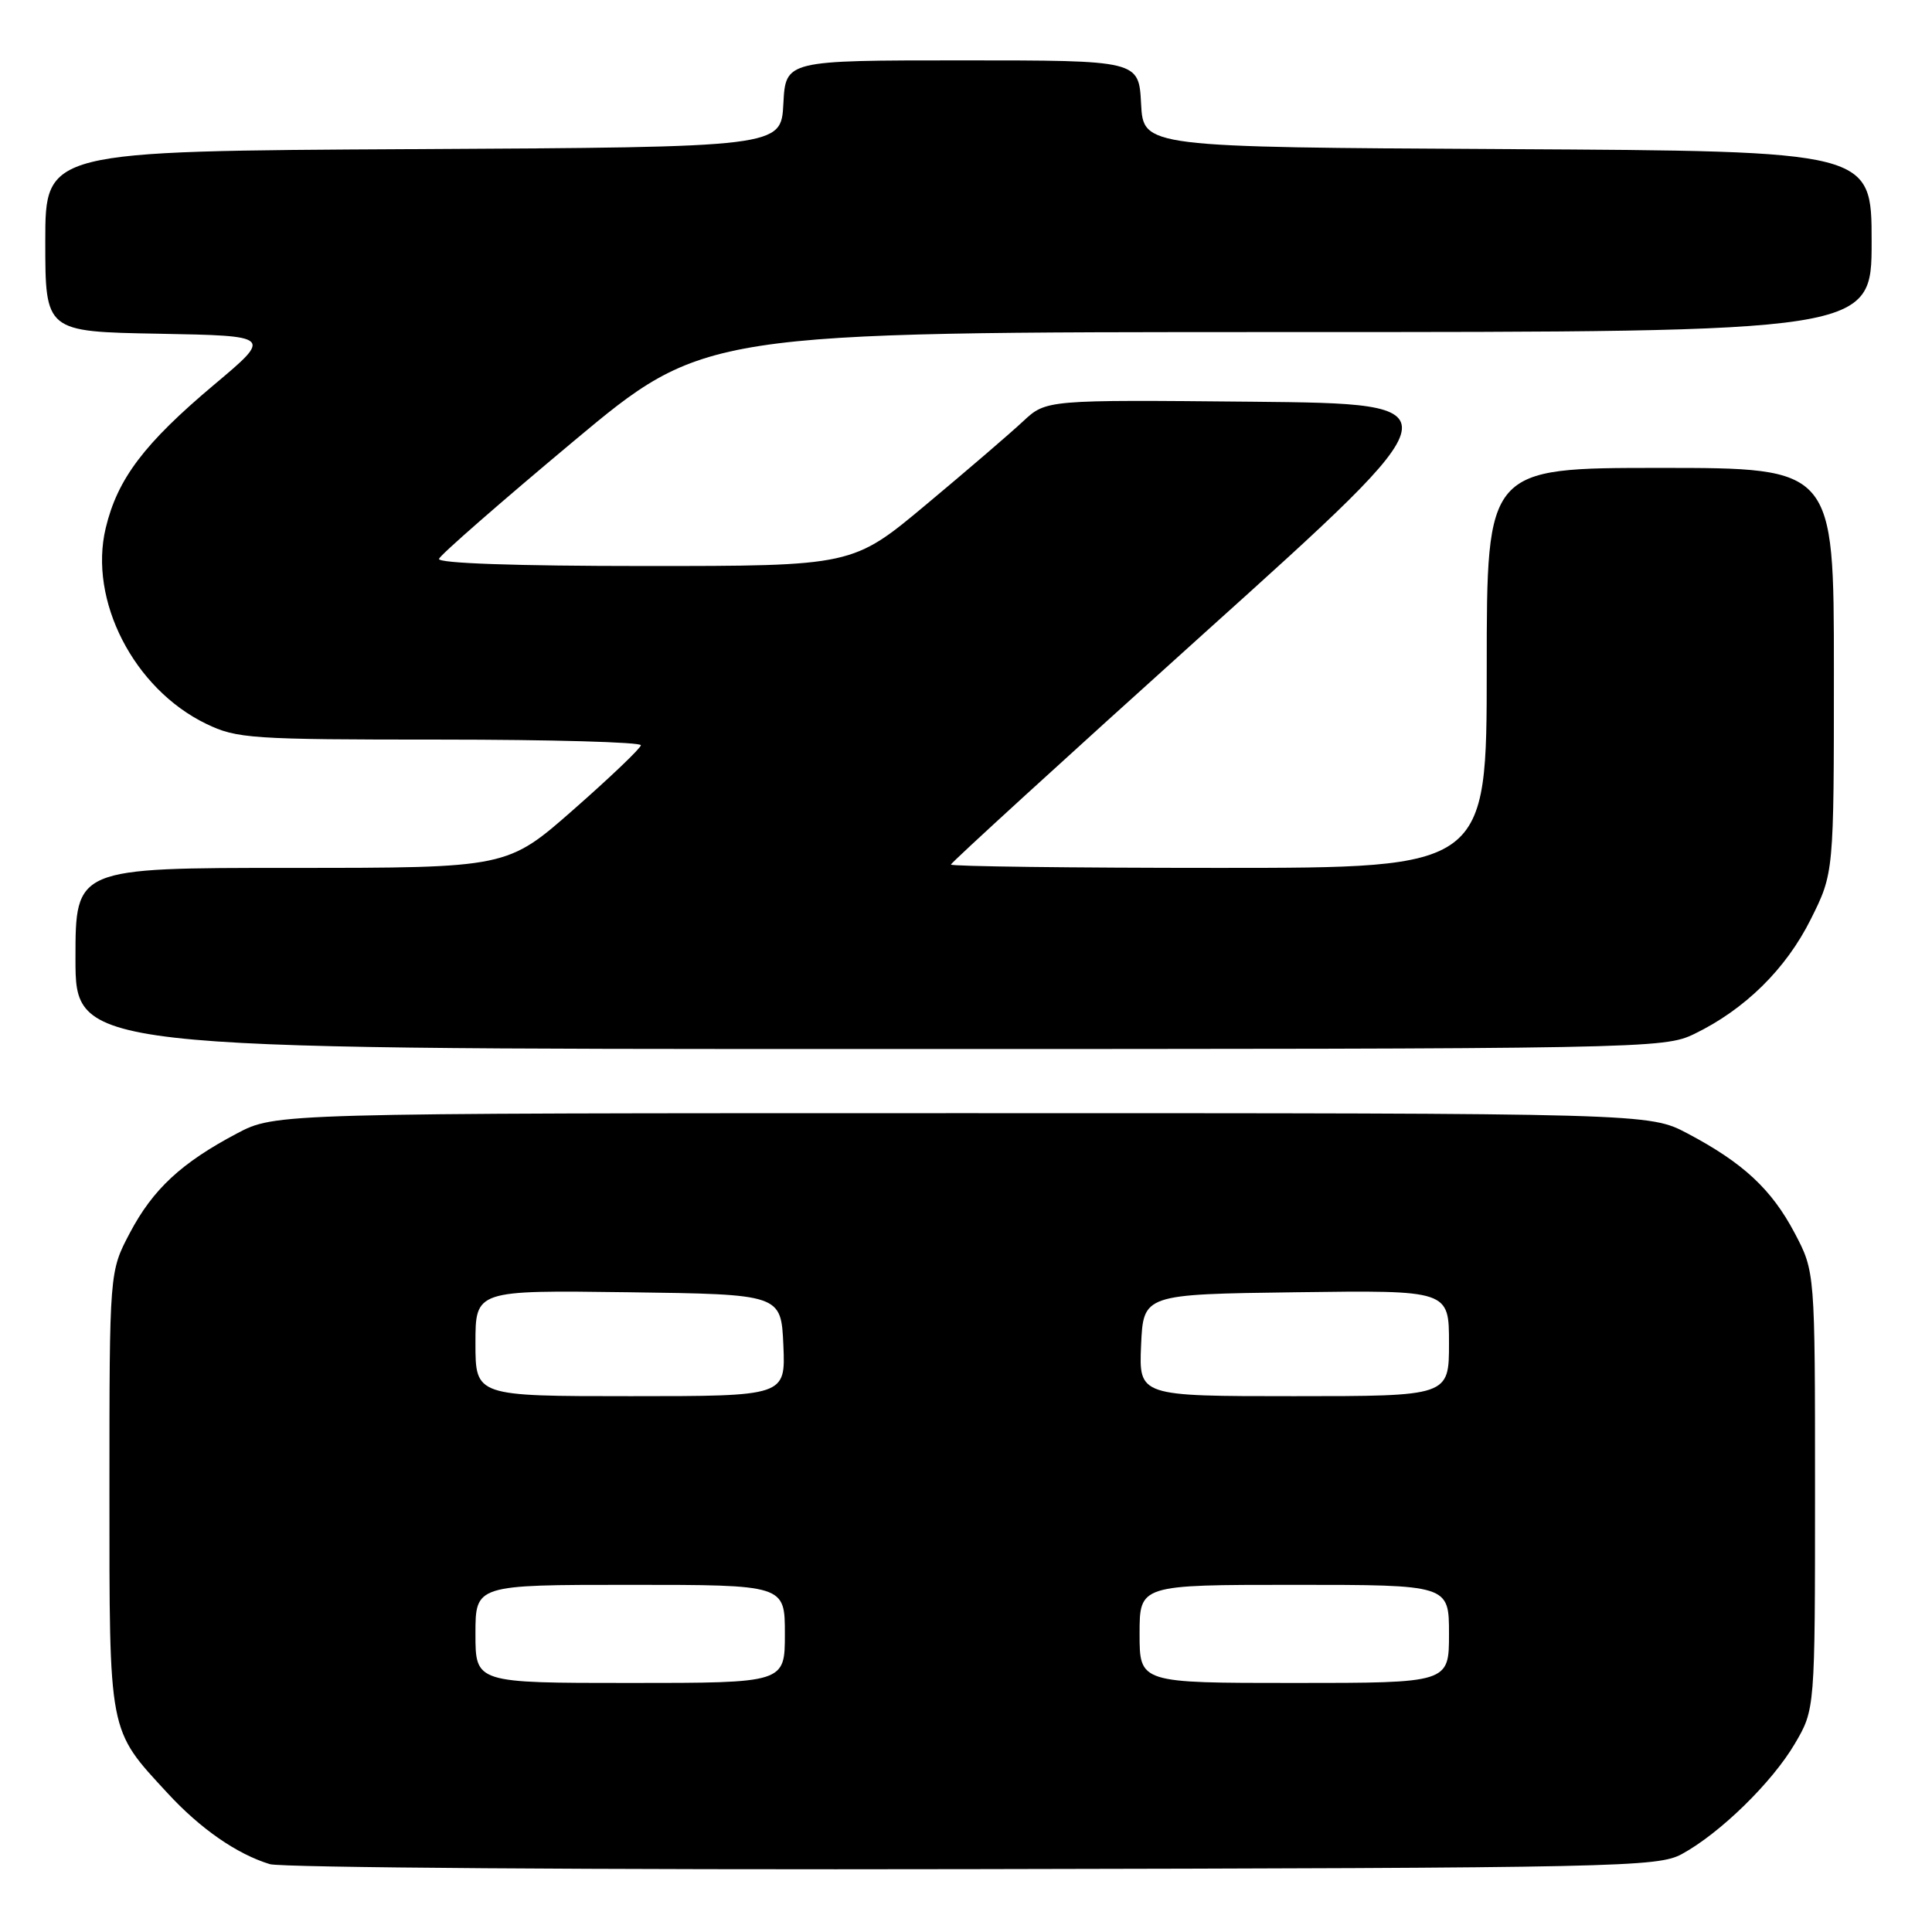 <?xml version="1.0" encoding="UTF-8" standalone="no"?>
<!DOCTYPE svg PUBLIC "-//W3C//DTD SVG 1.1//EN" "http://www.w3.org/Graphics/SVG/1.1/DTD/svg11.dtd" >
<svg xmlns="http://www.w3.org/2000/svg" xmlns:xlink="http://www.w3.org/1999/xlink" version="1.1" viewBox="0 0 256 256">
 <g >
 <path fill="currentColor"
d=" M 222.86 245.67 C 227.92 242.91 234.81 236.18 237.82 231.06 C 240.50 226.50 240.50 226.50 240.50 197.50 C 240.50 168.50 240.50 168.50 237.80 163.38 C 234.73 157.57 230.98 154.09 223.61 150.19 C 218.50 147.50 218.50 147.50 127.50 147.50 C 36.50 147.50 36.50 147.50 31.39 150.19 C 24.02 154.09 20.27 157.57 17.20 163.38 C 14.50 168.50 14.50 168.50 14.50 197.50 C 14.50 230.01 14.31 229.05 22.21 237.61 C 26.55 242.32 31.39 245.68 35.76 247.01 C 37.27 247.47 79.22 247.77 129.00 247.67 C 214.71 247.51 219.68 247.40 222.86 245.67 Z  M 224.51 137.00 C 231.21 133.75 236.64 128.41 239.93 121.82 C 243.00 115.68 243.00 115.68 243.00 88.84 C 243.00 62.00 243.00 62.00 220.00 62.00 C 197.00 62.00 197.00 62.00 197.00 88.50 C 197.00 115.00 197.00 115.00 161.50 115.00 C 141.97 115.00 126.00 114.80 126.00 114.56 C 126.00 114.32 141.15 100.48 159.66 83.81 C 193.33 53.50 193.33 53.50 165.98 53.23 C 138.63 52.97 138.63 52.97 135.56 55.83 C 133.88 57.40 128.11 62.36 122.74 66.84 C 112.98 75.00 112.98 75.00 85.41 75.00 C 68.38 75.00 57.96 74.64 58.17 74.05 C 58.35 73.52 66.33 66.55 75.90 58.55 C 93.30 44.00 93.30 44.00 170.65 44.00 C 248.00 44.00 248.00 44.00 248.00 32.01 C 248.00 20.02 248.00 20.02 199.75 19.76 C 151.50 19.50 151.50 19.50 151.20 13.75 C 150.90 8.00 150.90 8.00 127.50 8.00 C 104.10 8.00 104.10 8.00 103.80 13.75 C 103.50 19.50 103.50 19.50 54.75 19.76 C 6.00 20.02 6.00 20.02 6.00 31.98 C 6.00 43.95 6.00 43.95 21.04 44.22 C 36.08 44.50 36.08 44.50 28.39 50.96 C 19.11 58.76 15.57 63.44 14.01 69.96 C 11.71 79.54 17.73 91.27 27.32 95.91 C 31.36 97.87 33.30 98.00 58.32 98.00 C 72.99 98.00 84.96 98.34 84.92 98.75 C 84.88 99.16 80.87 102.99 76.02 107.25 C 67.21 115.00 67.21 115.00 38.60 115.00 C 10.00 115.00 10.00 115.00 10.00 127.00 C 10.00 139.00 10.00 139.00 115.18 139.00 C 218.41 139.00 220.45 138.96 224.51 137.00 Z  M 63.00 216.50 C 63.00 210.00 63.00 210.00 83.50 210.00 C 104.00 210.00 104.00 210.00 104.00 216.50 C 104.00 223.00 104.00 223.00 83.50 223.00 C 63.00 223.00 63.00 223.00 63.00 216.50 Z  M 151.00 216.50 C 151.00 210.00 151.00 210.00 171.50 210.00 C 192.00 210.00 192.00 210.00 192.00 216.50 C 192.00 223.00 192.00 223.00 171.50 223.00 C 151.00 223.00 151.00 223.00 151.00 216.50 Z  M 63.00 177.98 C 63.00 170.96 63.00 170.96 83.25 171.23 C 103.50 171.50 103.50 171.50 103.80 178.25 C 104.09 185.00 104.09 185.00 83.55 185.00 C 63.00 185.00 63.00 185.00 63.00 177.98 Z  M 151.20 178.25 C 151.50 171.50 151.50 171.50 171.75 171.23 C 192.00 170.96 192.00 170.96 192.00 177.98 C 192.00 185.00 192.00 185.00 171.45 185.00 C 150.91 185.00 150.91 185.00 151.20 178.25 Z "/>
</g>
</svg>